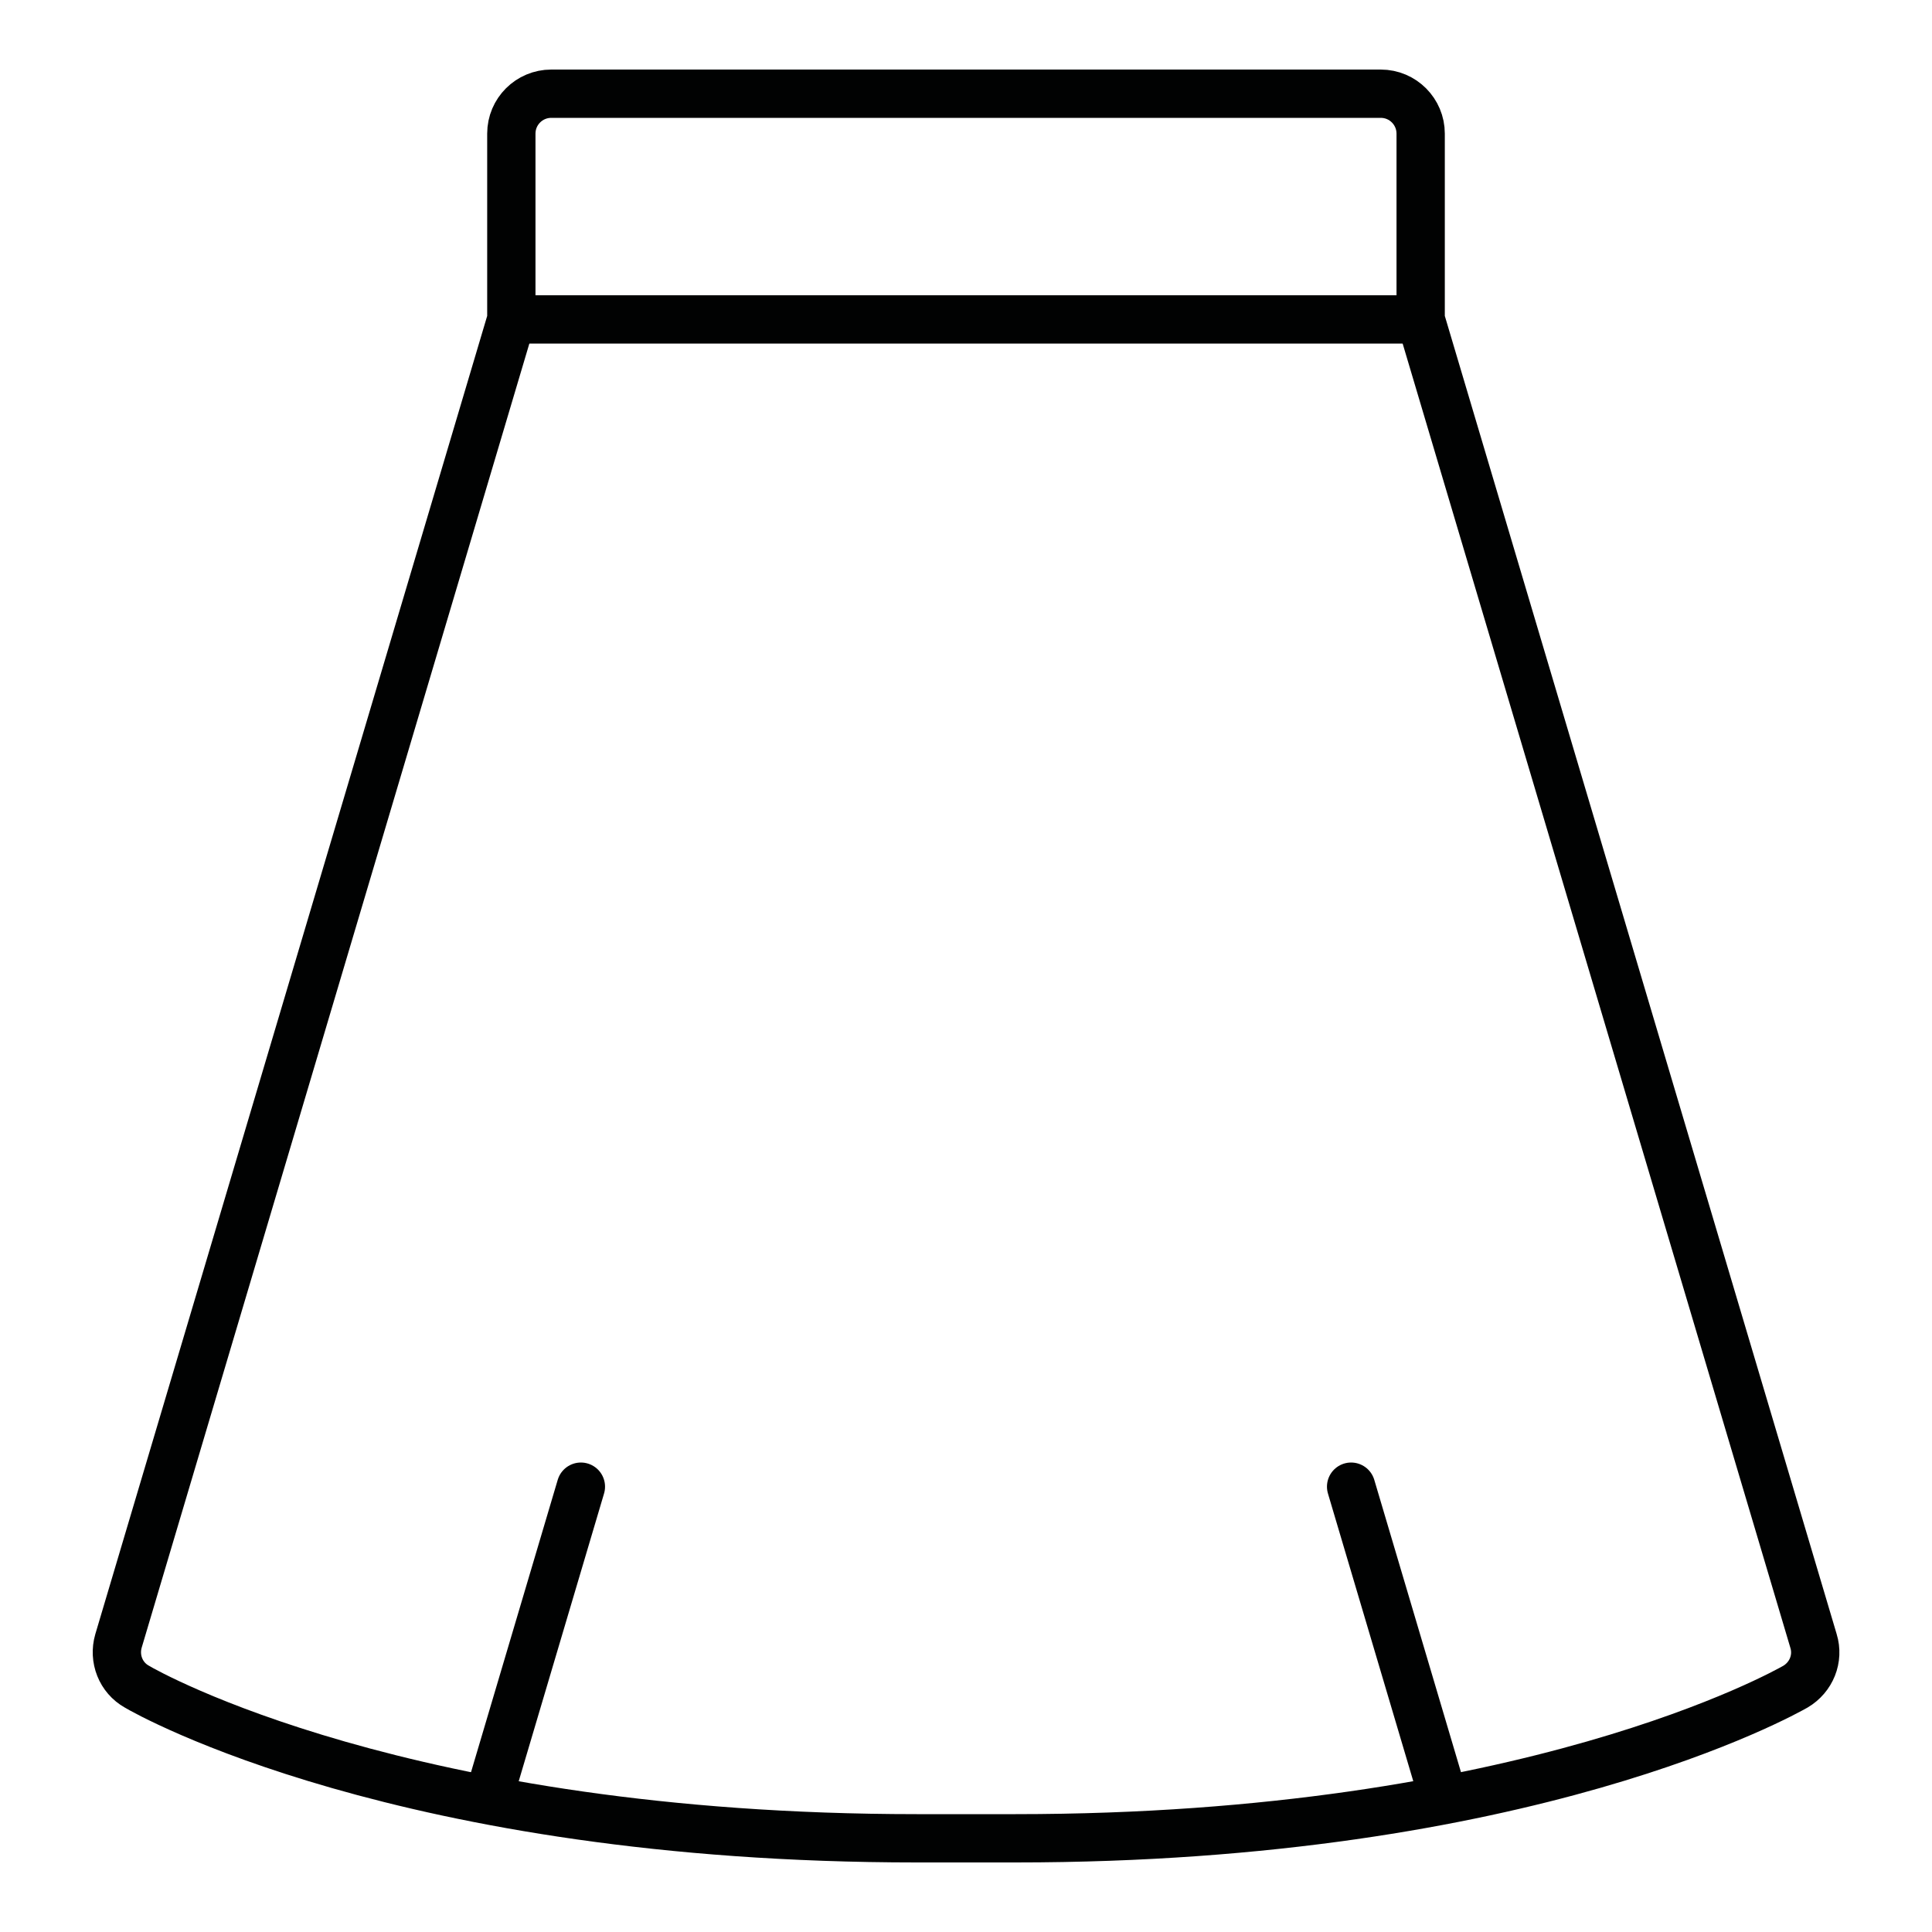 <?xml version="1.0" encoding="utf-8"?>
<!-- Generator: Adobe Illustrator 25.2.1, SVG Export Plug-In . SVG Version: 6.00 Build 0)  -->
<svg version="1.1" id="Layer_1" xmlns="http://www.w3.org/2000/svg" xmlns:xlink="http://www.w3.org/1999/xlink" x="0px" y="0px"
	 viewBox="0 0 60 60" style="enable-background:new 0 0 60 60;" xml:space="preserve">
<style type="text/css">
	.st0{fill:none;stroke:#010202;stroke-width:1.5;stroke-miterlimit:10;}
	.st1{fill:none;stroke:#010202;stroke-width:1.5;stroke-linecap:round;stroke-miterlimit:10;}
</style>
<g>
	<path class="st0" d="M56.32,50.96L44.12,9.92V4.15c0-0.68-0.55-1.24-1.24-1.24H17.12c-0.68,0-1.24,0.55-1.24,1.24v5.77L3.68,50.96
		c-0.16,0.55,0.07,1.14,0.57,1.42c0.33,0.2,8.31,4.71,24.22,4.71h3.07c15.91,0,23.9-4.53,24.22-4.71
		C56.25,52.09,56.49,51.51,56.32,50.96z"/>
	<line class="st0" x1="15.88" y1="9.92" x2="44.12" y2="9.92"/>
	<g>
		<line class="st1" x1="41.96" y1="46.17" x2="44.84" y2="55.88"/>
		<line class="st1" x1="18.04" y1="46.17" x2="15.16" y2="55.88"/>
	</g>
</g>
</svg>
